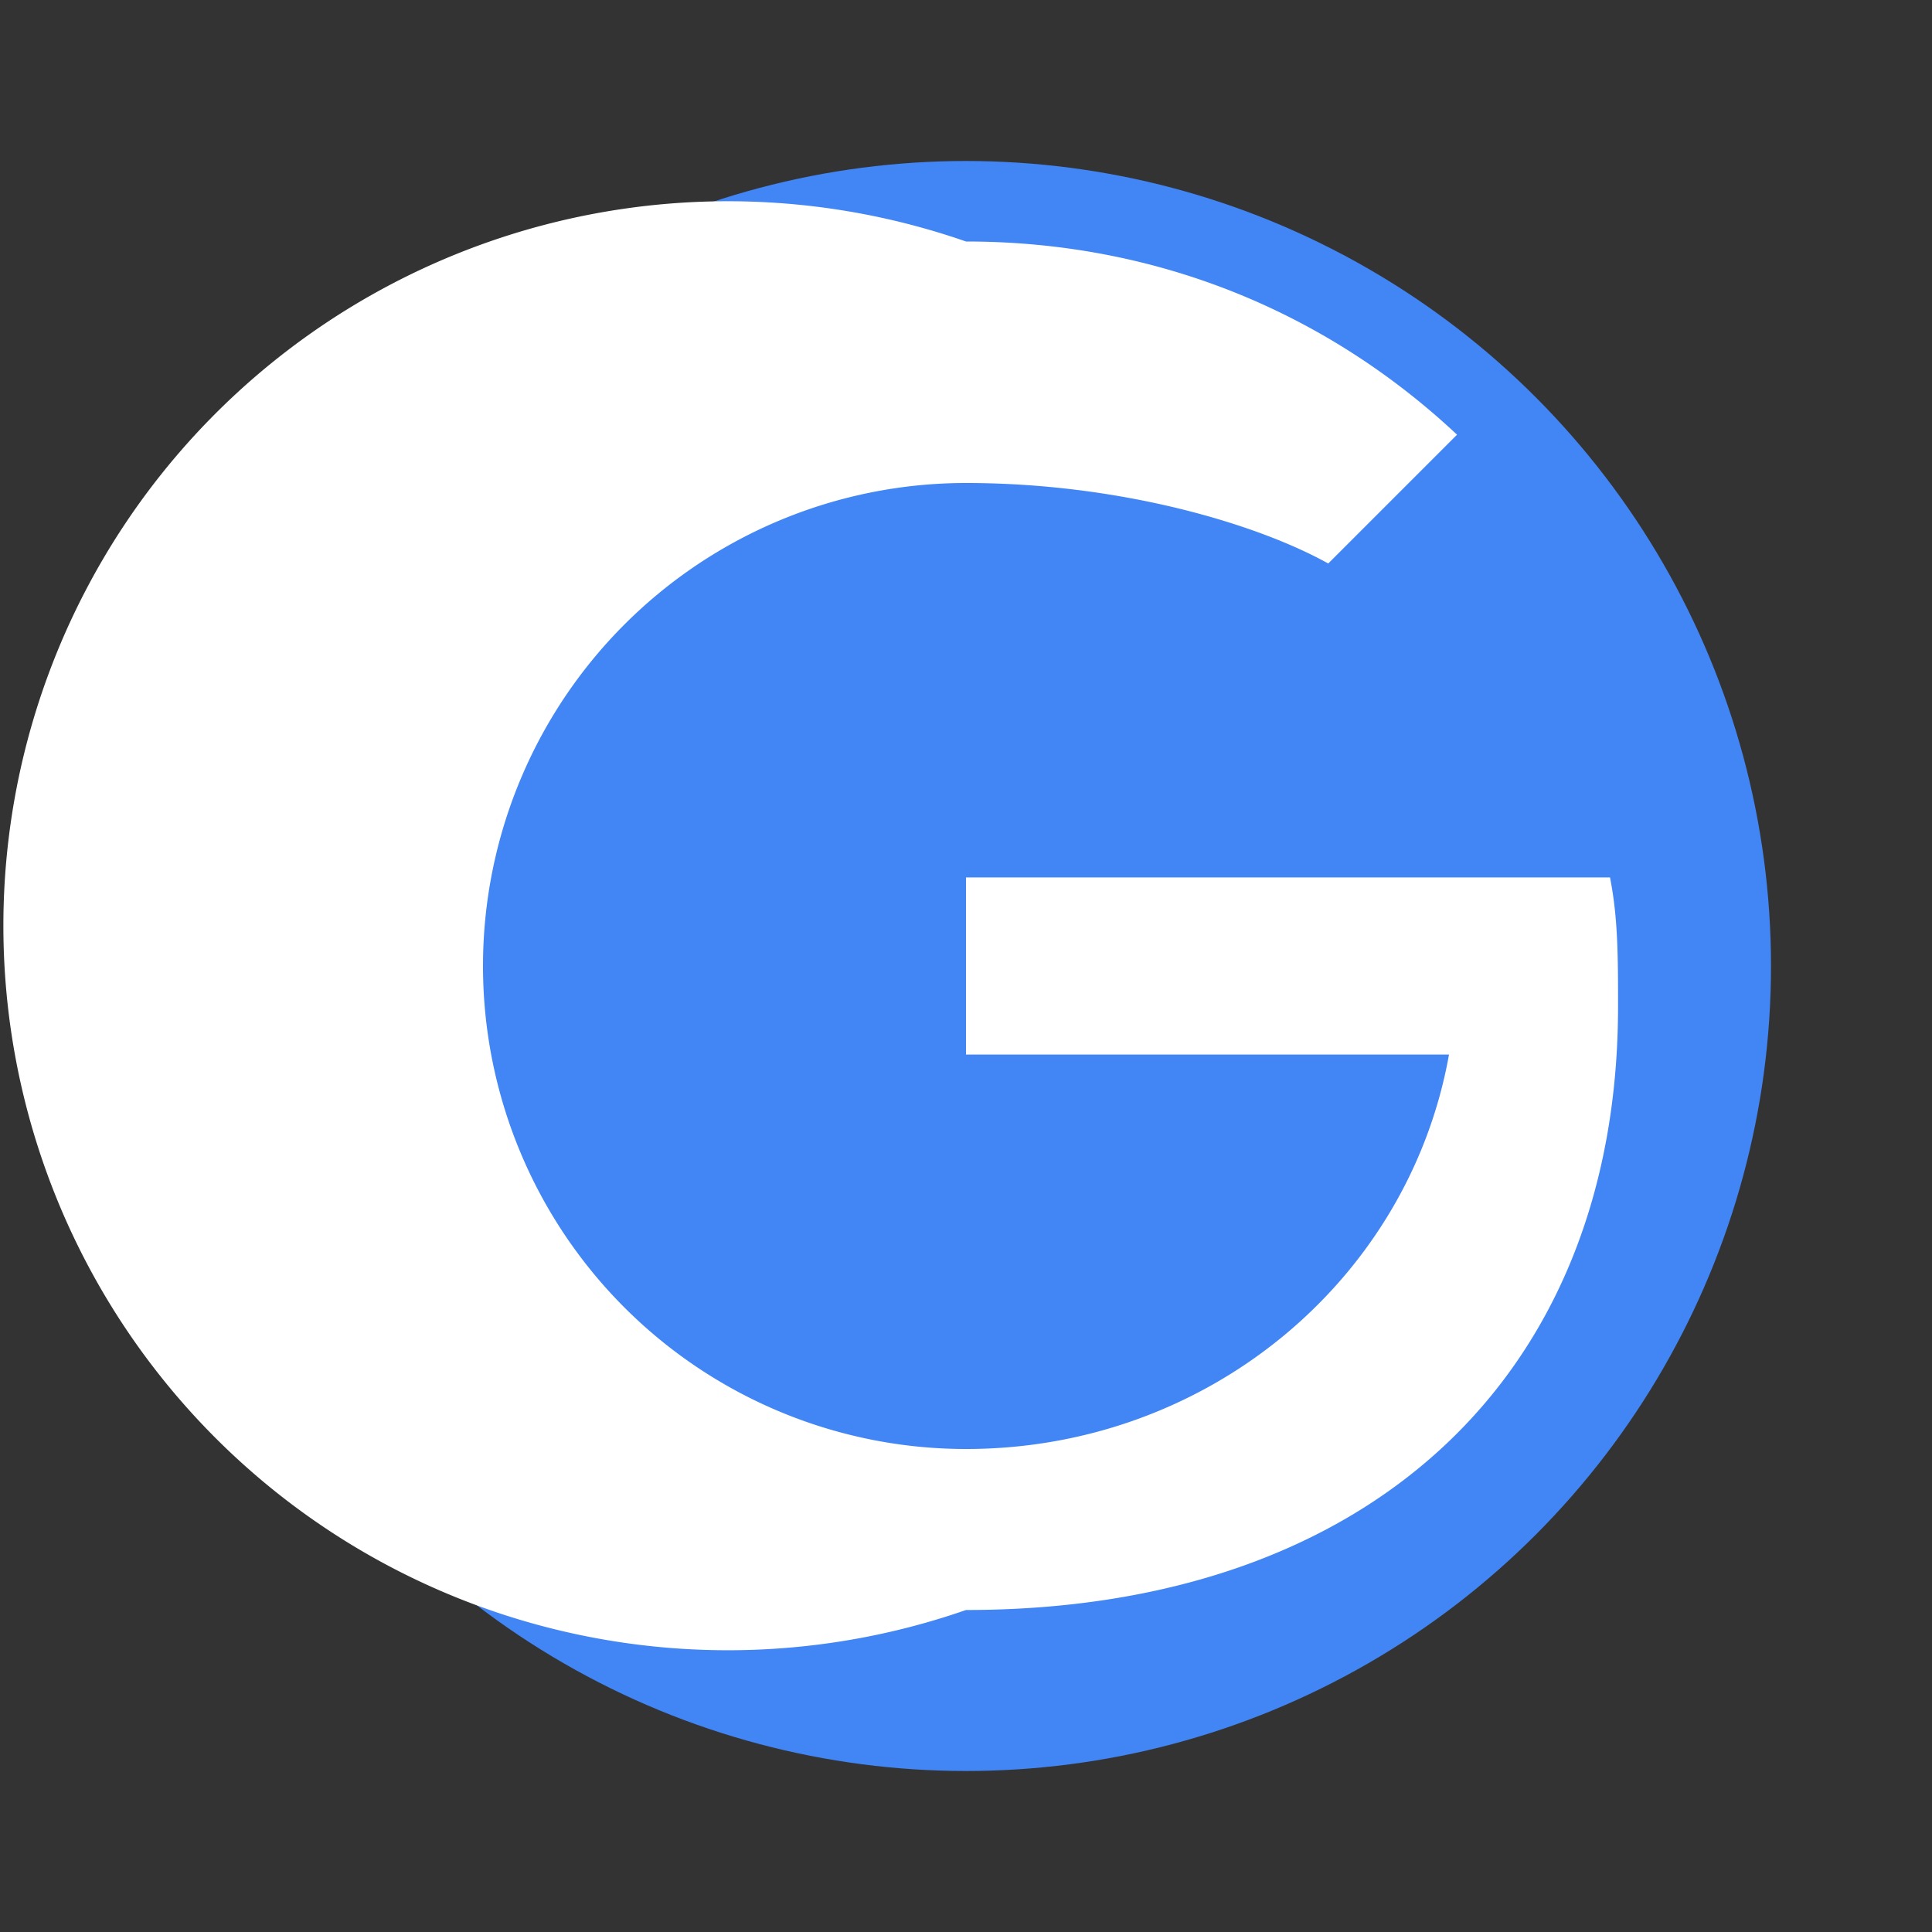<svg xmlns="http://www.w3.org/2000/svg" viewBox="0 0 24 24" width="1em" height="1em" aria-hidden="true">
  <rect x="0" y="0" width="24" height="24" fill="#333333" stroke="none"/>
  <circle cx="12" cy="12" r="10" fill="#4285F4"/>
  <path d="M12 6a6 6 0 1 0 0 12c3 0 5.5-2.1 6-4.9h-6v-2.2h8c.1.5.1 1 .1 1.6 0 4.6-3.1 7.5-8.1 7.5A9 9 0 1 1 12 3c2.4 0 4.5.9 6.1 2.4l-1.6 1.6C15.6 6.5 13.9 6 12 6z" fill="#fff"/>
</svg>
